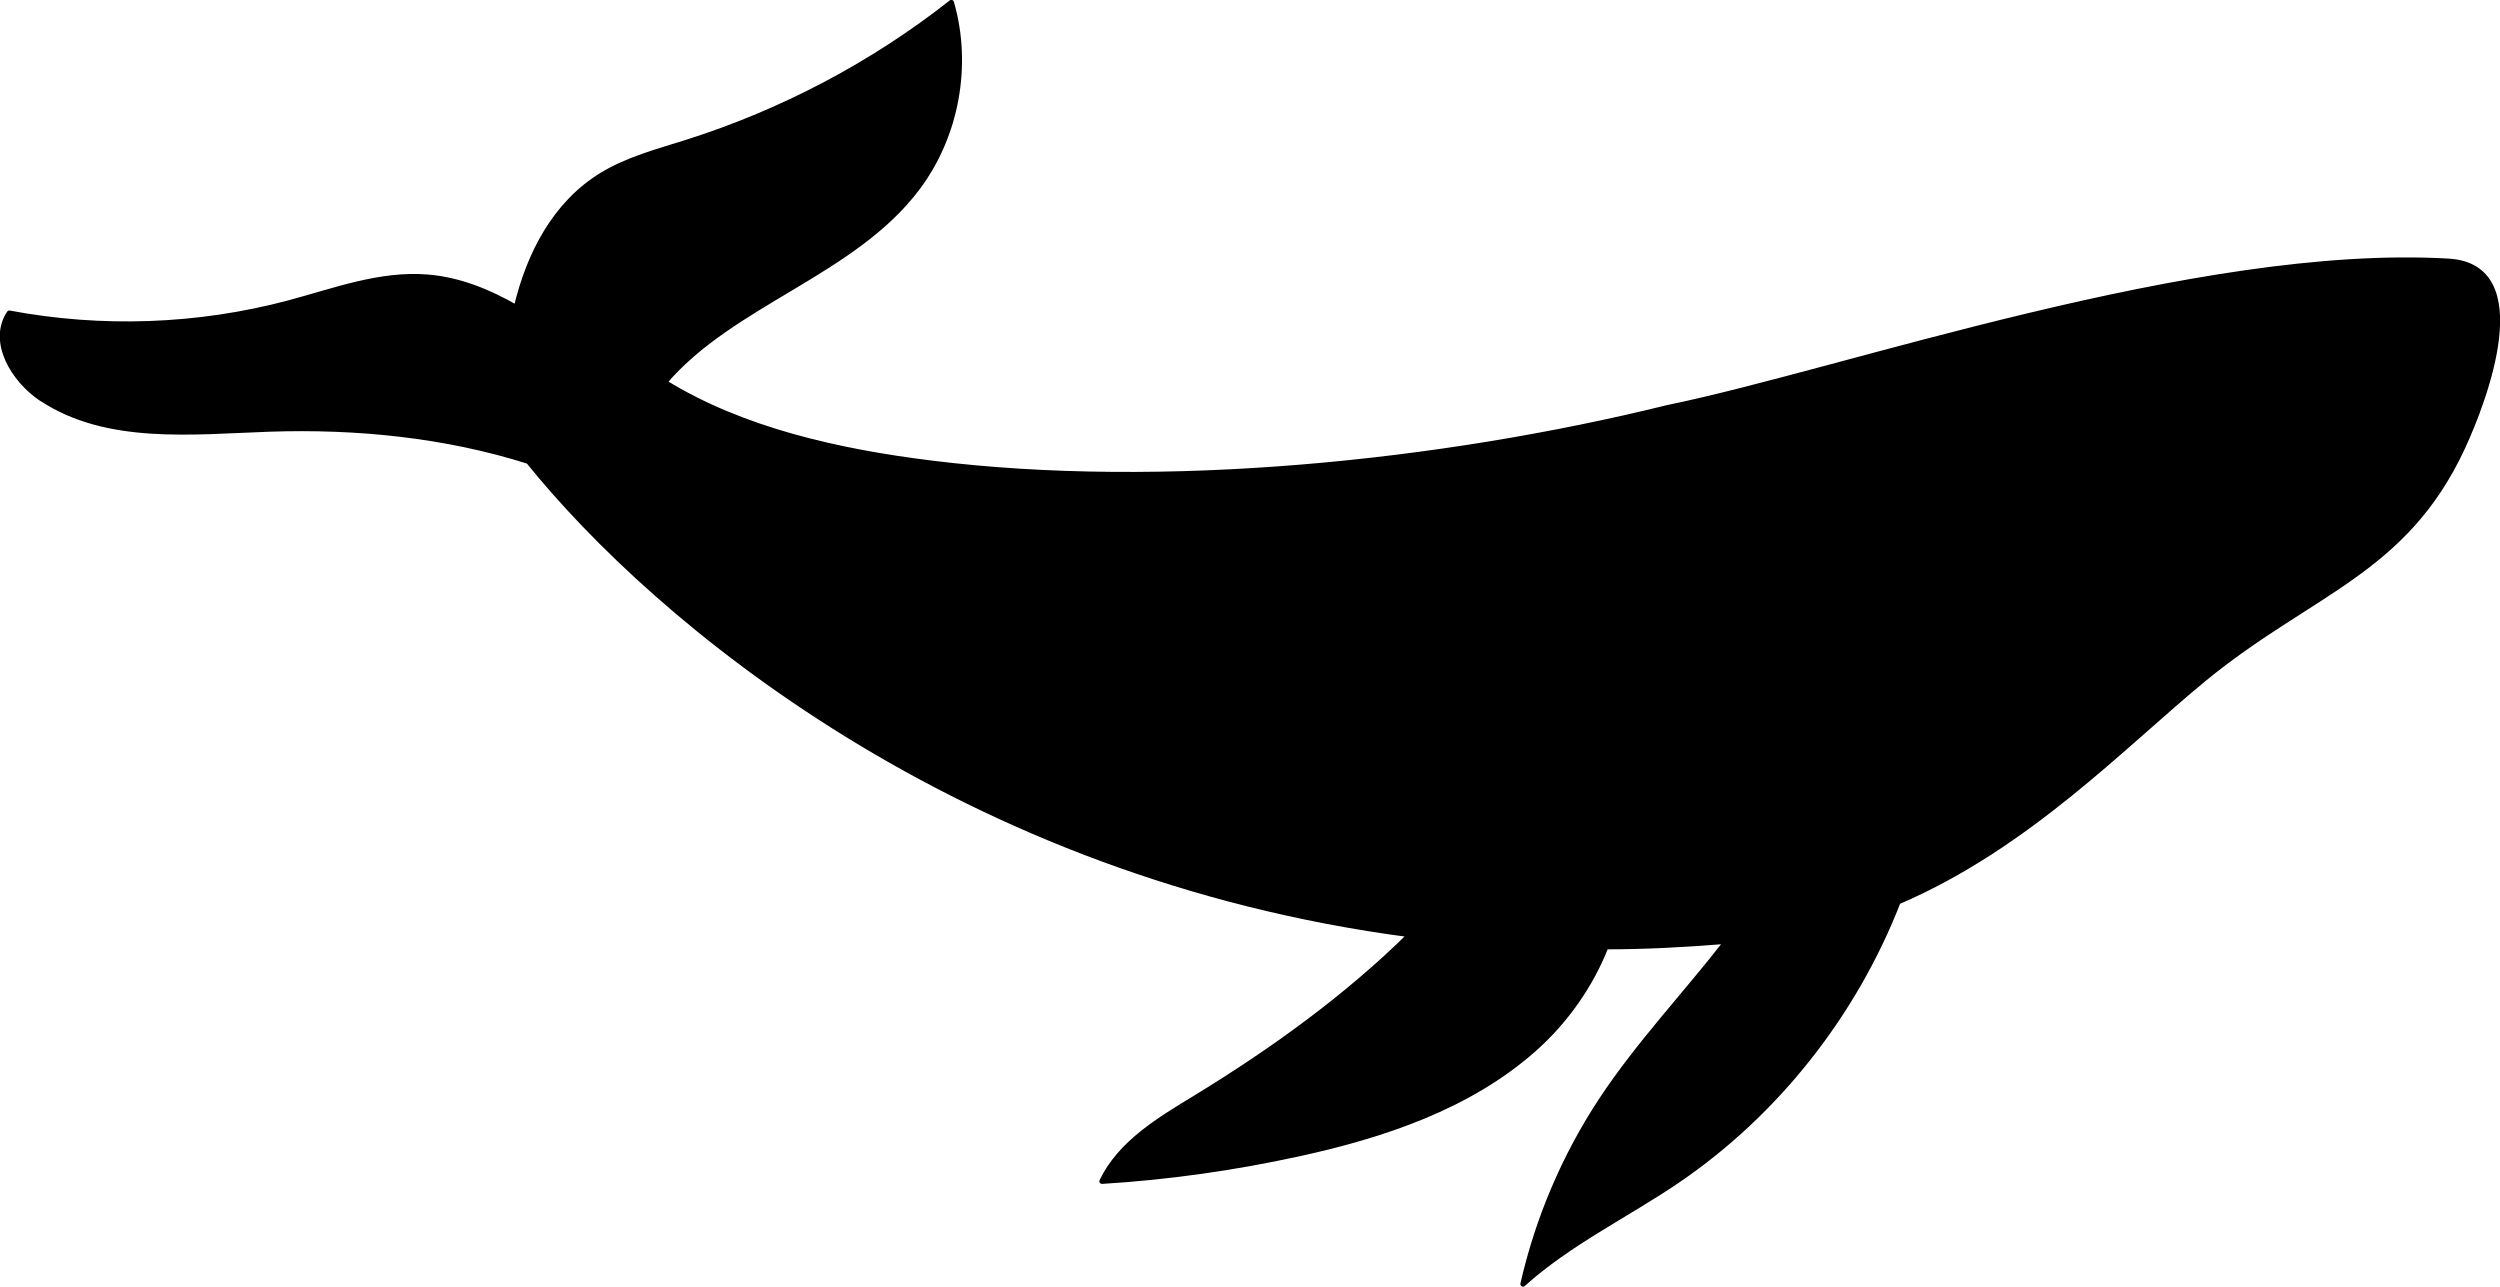<?xml version="1.0" encoding="UTF-8"?>
<svg id="Layer_1" data-name="Layer 1" xmlns="http://www.w3.org/2000/svg" viewBox="0 0 117.99 60.73">
  <defs>
    <style>
      .cls-1 {
        fill: #000;
        stroke: #000;
        stroke-linecap: round;
        stroke-linejoin: round;
        stroke-width: .25px;
      }
    </style>
  </defs>
  <path class="cls-1" d="M1.98,18.82c3.07,2.02,7.05,1.56,10.73,1.43,4.12-.14,8.32.28,12.23,1.52,6.02,7.47,20.36,19.57,41.62,22.34-3.01,2.97-6.51,5.49-10.13,7.7-1.71,1.04-3.55,2.13-4.42,3.94,3.12-.19,6.23-.63,9.29-1.3,3.99-.87,8.03-2.22,11.09-4.93,1.48-1.31,2.68-3,3.4-4.84,1.86,0,3.76-.1,5.71-.26-1.94,2.5-4.17,4.85-5.92,7.5-1.74,2.64-3,5.6-3.7,8.68,2.18-1.96,4.86-3.24,7.28-4.88,4.7-3.2,8.36-7.87,10.42-13.16,6.14-2.63,10.67-7.43,14.45-10.53,5.03-4.12,9.45-5.01,12.19-10.91,1.07-2.31,3.42-8.55-.66-8.79-11.86-.69-28.51,5.2-36.85,6.91-10.69,2.64-23.83,3.98-34.76,2.62-4.36-.54-8.92-1.55-12.59-3.82,3.2-3.76,8.93-5.15,11.95-9.19,1.84-2.46,2.44-5.79,1.59-8.73-3.71,2.92-7.96,5.16-12.46,6.59-1.39.44-2.82.81-4.06,1.57-2.18,1.35-3.41,3.7-4.01,6.24-1.31-.75-2.7-1.32-4.2-1.44-2.22-.18-4.38.64-6.54,1.22-4.29,1.14-8.83,1.3-13.19.48-.89,1.34.19,3.15,1.53,4.04Z"/>
</svg>